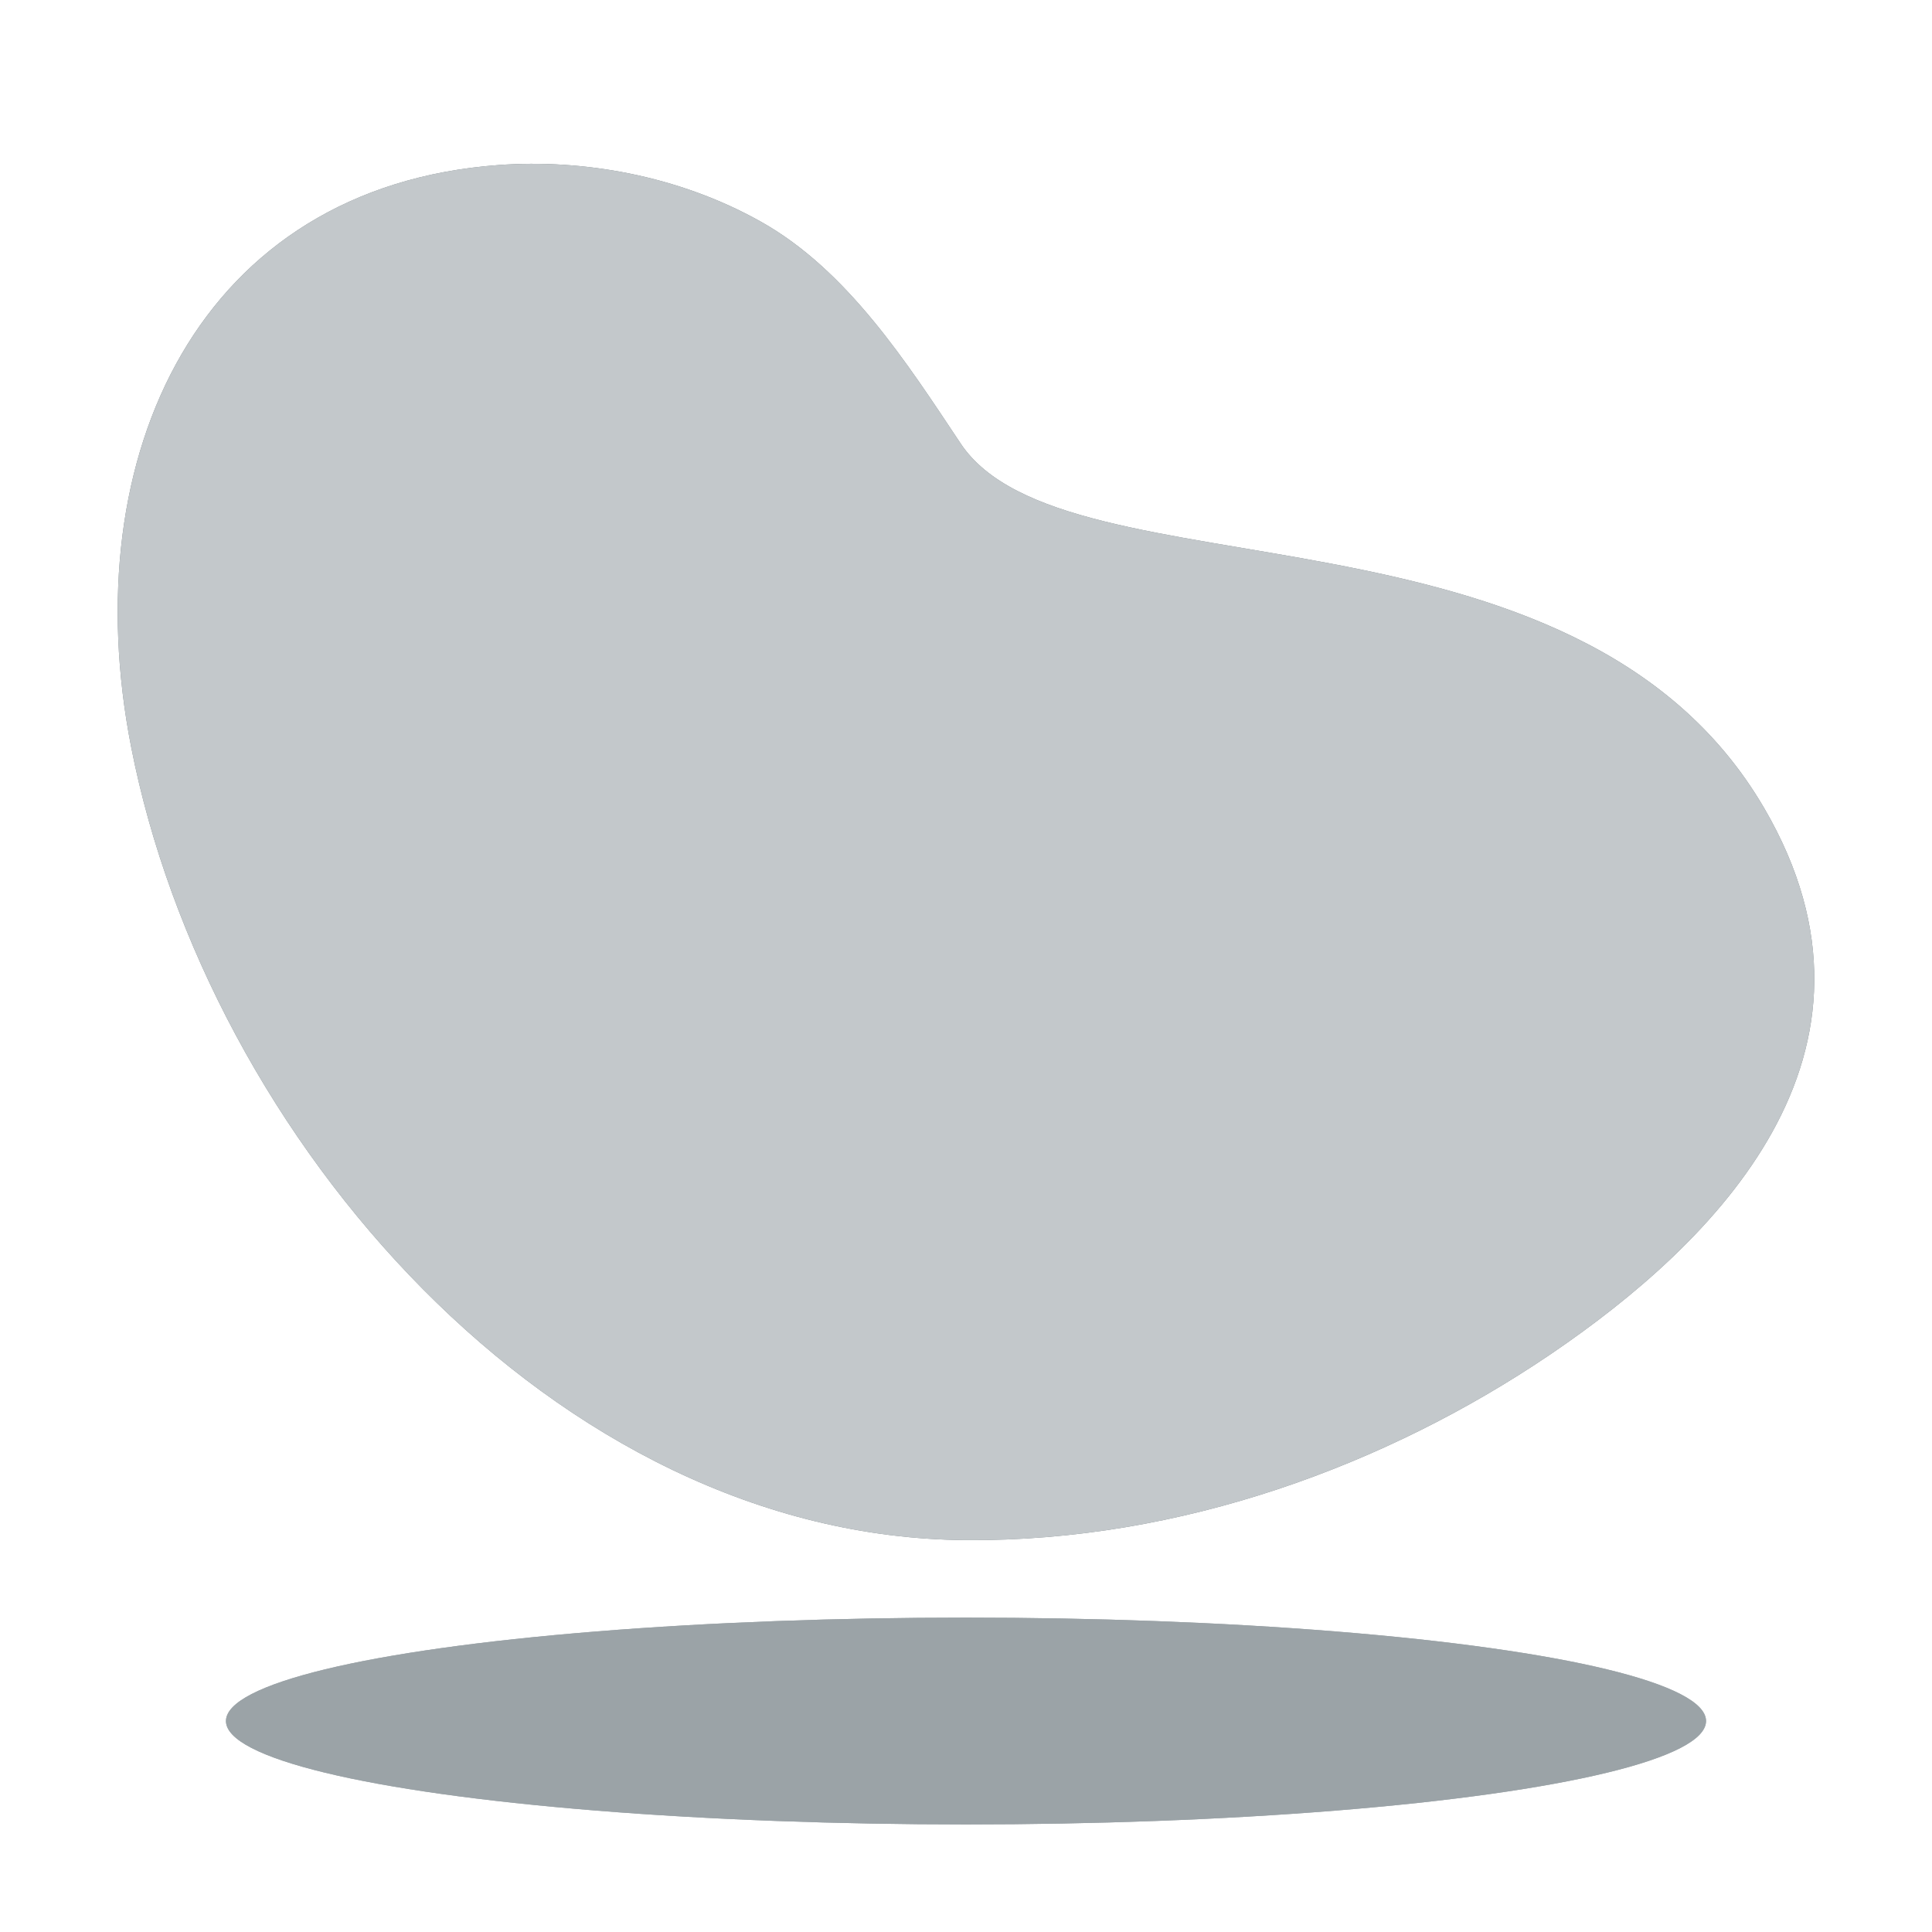 <svg class="animated" id="freepik_stories-developer-activity" xmlns="http://www.w3.org/2000/svg" viewBox="0 0 500 500" version="1.1" xmlns:xlink="http://www.w3.org/1999/xlink" xmlns:svgjs="http://svgjs.com/svgjs"><style>svg#freepik_stories-developer-activity:not(.animated) .animable {opacity: 0;}svg#freepik_stories-developer-activity.animated #freepik--background-simple--inject-2 {animation: 1s 1 forwards cubic-bezier(.36,-0.01,.5,1.38) slideUp;animation-delay: 0s;}svg#freepik_stories-developer-activity.animated #freepik--Lines--inject-2 {animation: 1s 1 forwards ease-out slideUp;animation-delay: 0.5s;opacity: 0}svg#freepik_stories-developer-activity.animated #freepik--Window--inject-2 {animation: 1.8s 1 forwards cubic-bezier(.36,-0.01,.5,1.38) slideUp;animation-delay: 1.0s;opacity: 0}svg#freepik_stories-developer-activity.animated #freepik--Graphics--inject-2 {animation: 1s 1 forwards ease-out slideUp;animation-delay: 0.5s;opacity: 0}svg#freepik_stories-developer-activity.animated #freepik--Character--inject-2 {animation: 1.6s 1 forwards ease-out slideUp;animation-delay: 1.5s;opacity: 0}            @keyframes slideUp {                0% {                    opacity: 0;                    transform: translateY(30px);                }                100% {                    opacity: 1;                    transform: inherit;                }            }        </style><g id="freepik--background-simple--inject-2" class="animable" style="transform-origin: 250px 220.489px;"><path d="M456.55,209.11c-48.74-83.48-180.95-53.75-207.95-94.35C234.77,94,219.3,69.87,196.86,57.34c-21.39-12-46.19-16.21-67.81-14.63C51.84,48.36,19.11,117.44,33.94,193.3,53.74,294.49,143.44,397.86,250,398.58,305.74,399,359,379,400.7,350.87l.93-.63C443.33,321.85,493.77,272.84,456.55,209.11Z" style="fill: rgb(55, 71, 79); transform-origin: 250px 220.489px;" id="eltz1u866qpyd" class="animable"></path><g id="elw5hh7e4ajuk"><path d="M456.55,209.11c-48.74-83.48-180.95-53.75-207.95-94.35C234.77,94,219.3,69.87,196.86,57.34c-21.39-12-46.19-16.21-67.81-14.63C51.84,48.36,19.11,117.44,33.94,193.3,53.74,294.49,143.44,397.86,250,398.58,305.74,399,359,379,400.7,350.87l.93-.63C443.33,321.85,493.77,272.84,456.55,209.11Z" style="fill: rgb(255, 255, 255); opacity: 0.7; transform-origin: 250px 220.489px;" class="animable"></path></g></g><g id="freepik--Lines--inject-2" class="animable" style="transform-origin: 168.685px 221.905px;"><path d="M78.19,215.18H72.77a21.93,21.93,0,0,0-21.93,21.93V357.45a21.93,21.93,0,0,0,21.93,21.93h74.36a21.93,21.93,0,0,0,21.93-21.93h0" style="fill: none; stroke: rgb(38, 50, 56); stroke-linecap: round; stroke-linejoin: round; stroke-width: 1.103px; stroke-dasharray: 4.412; transform-origin: 109.95px 297.28px;" id="elfvstv9r4uor" class="animable"></path><path d="M163,101.63V77.86A13.43,13.43,0,0,1,176.4,64.43h96.7a13.43,13.43,0,0,1,13.43,13.43h0" style="fill: none; stroke: rgb(38, 50, 56); stroke-linecap: round; stroke-linejoin: round; stroke-width: 1.103px; stroke-dasharray: 4.412; transform-origin: 224.765px 83.03px;" id="elw34dd0ppwni" class="animable"></path></g><g id="freepik--Shadow--inject-2" class="animable" style="transform-origin: 250px 445.4px;"><ellipse cx="250" cy="445.4" rx="191.52" ry="26.76" style="fill: rgb(55, 71, 79); transform-origin: 250px 445.4px;" id="elmqb7l9os84d" class="animable"></ellipse><g id="elhs6m0ruyl3s"><ellipse cx="250" cy="445.4" rx="191.52" ry="26.76" style="fill: rgb(255, 255, 255); opacity: 0.5; transform-origin: 250px 445.4px;" class="animable"></ellipse></g></g><g id="freepik--Window--inject-2" class="animable" style="transform-origin: 250px 223.55px;"><path d="M430.54,133.52V313.58a22.2,22.2,0,0,1-22.19,22.2H91.65a22.2,22.2,0,0,1-22.19-22.2V133.52c0-.53,0-1,.07-1.56a22.18,22.18,0,0,1,22.12-20.64h316.7A22.18,22.18,0,0,1,430.47,132C430.52,132.48,430.54,133,430.54,133.52Z" style="fill: rgb(255, 255, 255); stroke: rgb(38, 50, 56); stroke-linecap: round; stroke-linejoin: round; stroke-width: 1.103px; transform-origin: 250px 223.55px;" id="elp0gxj1lj9l" class="animable"></path><path d="M80.26,140.28H420.87a0,0,0,0,1,0,0V306.61a20.8,20.8,0,0,1-20.8,20.8h-299a20.8,20.8,0,0,1-20.8-20.8V140.28a0,0,0,0,1,0,0Z" style="fill: rgb(38, 50, 56); transform-origin: 250.565px 233.845px;" id="elwrvoal7memb" class="animable"></path><g id="elejxfhoh1oj"><path d="M420.88,140.28V306.61a20.69,20.69,0,0,1-20.57,20.8H100.83a20.69,20.69,0,0,1-20.57-20.8V140.28Z" style="fill: rgb(255, 255, 255); opacity: 0.2; transform-origin: 250.57px 233.845px;" class="animable"></path></g><path d="M430.47,132H69.53a22.18,22.18,0,0,1,22.12-20.64h316.7A22.18,22.18,0,0,1,430.47,132Z" style="fill: rgb(55, 71, 79); stroke: rgb(38, 50, 56); stroke-miterlimit: 10; stroke-width: 1.103px; transform-origin: 250px 121.68px;" id="elyapfwjiac5e" class="animable"></path><path d="M113.88,121.64a3.93,3.93,0,1,1-3.93-3.93A3.93,3.93,0,0,1,113.88,121.64Z" style="fill: rgb(38, 50, 56); transform-origin: 109.95px 121.64px;" id="elnteuyaw98a" class="animable"></path><path d="M130.5,121.64a3.93,3.93,0,1,1-3.93-3.93A3.93,3.93,0,0,1,130.5,121.64Z" style="fill: rgb(38, 50, 56); transform-origin: 126.57px 121.64px;" id="eluhnyl9q2isb" class="animable"></path><circle cx="143.19" cy="121.64" r="3.93" style="fill: rgb(38, 50, 56); transform-origin: 143.19px 121.64px;" id="el0t0k3q8qpsi" class="animable"></circle><path d="M420.87,140.28V306.61a20.8,20.8,0,0,1-20.8,20.8h-299a20.8,20.8,0,0,1-20.4-16.76v-.06a21,21,0,0,1-.38-4V140.28Z" style="fill: none; stroke: rgb(38, 50, 56); stroke-miterlimit: 10; stroke-width: 1.103px; transform-origin: 250.58px 233.845px;" id="elldhe8ewkb7" class="animable"></path><path d="M420.55,166a20.94,20.94,0,0,0-4.62-1.91l-1.87-8.35h-7.94l-1.85,8.35a20.25,20.25,0,0,0-4.64,1.91l-7.17-4.59L386.85,167l4.51,7.17a20.35,20.35,0,0,0-1.91,4.64l-8.35,1.85v7.94l8.35,1.87a20,20,0,0,0,1.91,4.66l-4.59,7.22,5.62,5.61,7.21-4.59a20.39,20.39,0,0,0,4.63,1.92l1.86,8.34H414l1.86-8.34a20.78,20.78,0,0,0,4.62-1.92l.37.24V165.8Zm-10.44,29a10.26,10.26,0,1,1,10.26-10.25A10.25,10.25,0,0,1,410.11,195Z" style="fill: rgb(38, 50, 56); transform-origin: 400.975px 184.685px;" id="el9xp9114xazi" class="animable"></path><path d="M277.45,174.05V157.31l-17.6-3.91a45.51,45.51,0,0,0-4-9.77l2.13-3.35h-83.1l2.05,3.26a43,43,0,0,0-4,9.76l-17.61,3.92V174l17.61,3.93a43.65,43.65,0,0,0,4,9.84l-9.67,15.21,11.85,11.84,15.2-9.68a44.38,44.38,0,0,0,9.77,4.05L208,226.74H224.7l3.94-17.59a44.64,44.64,0,0,0,9.74-4.05l15.21,9.68,11.84-11.84-9.61-15.21a45.87,45.87,0,0,0,4-9.75Zm-61,13.26a21.63,21.63,0,1,1,21.63-21.63A21.62,21.62,0,0,1,216.45,187.31Z" style="fill: rgb(38, 50, 56); transform-origin: 216.385px 183.51px;" id="el3u5735bfz99" class="animable"></path><path d="M166.38,289l.71-13.29-13.77-3.88a37.21,37.21,0,0,0-2.82-7.9l8.32-11.68-8.92-9.89-12.46,7a36.51,36.51,0,0,0-7.59-3.63l-2.38-14.12L114.19,231l-3.84,13.81a35,35,0,0,0-7.9,2.8l-11.67-8.31-9.91,8.91,7.06,12.47a35,35,0,0,0-3.64,7.58l-4,.66v18l2.92.82A34.6,34.6,0,0,0,86,295.65l-5.74,8.05.38,6.89v.06l5.93,6.57,12.48-7.05a34.66,34.66,0,0,0,7.61,3.67L109,327.4h0l.11.57,13.28.7.35-1.27h0l3.49-12.53a35.53,35.53,0,0,0,7.94-2.8l11.65,8.3,9.9-8.9-7-12.48a34.53,34.53,0,0,0,3.59-7.57Zm-35.27-20.75a17.2,17.2,0,1,0-1.28,24.28A17.2,17.2,0,0,0,131.11,268.29Z" style="fill: rgb(38, 50, 56); transform-origin: 123.675px 279.835px;" id="elm01eaopkrsp" class="animable"></path><path d="M272.6,269.19a27.25,27.25,0,0,0,.81-6.29l9.55-5-2.64-9.69-10.78.5a27.27,27.27,0,0,0-3.87-5l3.19-10.31-8.7-5-7.28,7.94a28.8,28.8,0,0,0-6.27-.8l-5-9.55-9.68,2.63.51,10.79a27.24,27.24,0,0,0-5,3.87l-10.32-3.19-5,8.69,8,7.27a26,26,0,0,0-.79,6.27l-9.57,5,2.64,9.68,10.8-.51a25.39,25.39,0,0,0,3.85,5l-3.21,10.26,8.71,5,7.24-7.88a26.12,26.12,0,0,0,6.29.79l5,9.56,9.68-2.63-.43-9.22-.07-1.58a26.41,26.41,0,0,0,5.06-3.87l10.31,3.2,4.26-7.44.72-1.26Zm-22.87,5.88a13,13,0,1,1,9.1-15.9A13,13,0,0,1,249.73,275.07Z" style="fill: rgb(38, 50, 56); transform-origin: 246.36px 262.605px;" id="eli72qqxzv0k" class="animable"></path><path d="M383.32,286.23l2.2-13.3-13.46-5.41a35.27,35.27,0,0,0-1.93-8.3l9.69-10.79-7.84-11-13.36,5.67a35.38,35.38,0,0,0-7.22-4.48l-.78-14.49-13.3-2.2-5.45,13.4a37.15,37.15,0,0,0-8.27,1.95l-10.82-9.69-10.95,7.84,5.68,13.35a36.24,36.24,0,0,0-4.05,6.29c-.15.31-.31.62-.45.93l-14.48.8-2.21,13.28,2.18.88,11.28,4.55a35.18,35.18,0,0,0,1.93,8.26L292,294.63l7.85,11,13.35-5.7a35.06,35.06,0,0,0,7.21,4.52l.75,14.42,13.29,2.2,5.44-13.3a35.13,35.13,0,0,0,8.28-1.94l10.8,9.69,11-7.85-5.68-13.36a34.78,34.78,0,0,0,4.55-7.25Zm-37.3-.6a17.41,17.41,0,1,1,4-24.29A17.41,17.41,0,0,1,346,285.63Z" style="fill: rgb(38, 50, 56); transform-origin: 335.92px 271.5px;" id="el58eh1b8v5st" class="animable"></path></g><g id="freepik--Graphics--inject-2" class="animable" style="transform-origin: 236.115px 228.18px;"><rect x="85.39" y="187.77" width="130.8" height="171.01" rx="13.11" style="fill: rgb(55, 71, 79); stroke: rgb(38, 50, 56); stroke-miterlimit: 10; stroke-width: 1.103px; transform-origin: 150.79px 273.275px;" id="elwoab2je092e" class="animable"></rect><g id="elw5sgt3kyyw9"><rect x="85.39" y="187.77" width="130.8" height="171.01" rx="13.11" style="opacity: 0.2; transform-origin: 150.79px 273.275px;" class="animable"></rect></g><path d="M228.36,213.8V358.59a13.11,13.11,0,0,1-13.11,13.12H110.67a13.11,13.11,0,0,1-13.1-13.12V213.8a13.11,13.11,0,0,1,13.1-13.11H215.25A13.11,13.11,0,0,1,228.36,213.8Z" style="fill: rgb(255, 255, 255); stroke: rgb(38, 50, 56); stroke-linecap: round; stroke-linejoin: round; stroke-width: 1.103px; transform-origin: 162.965px 286.2px;" id="el7phd1rqbhbs" class="animable"></path><path d="M228.36,213.8v7.75H97.57V213.8a13.11,13.11,0,0,1,13.1-13.11H215.25A13.11,13.11,0,0,1,228.36,213.8Z" style="fill: rgb(55, 71, 79); stroke: rgb(38, 50, 56); stroke-miterlimit: 10; stroke-width: 1.103px; transform-origin: 162.965px 211.12px;" id="ellgg7dckvs3" class="animable"></path><rect x="109.87" y="230.53" width="32.18" height="5.4" style="fill: rgb(55, 71, 79); transform-origin: 125.96px 233.23px;" id="elbbcjmqb7vv8" class="animable"></rect><rect x="109.87" y="278.92" width="32.18" height="5.4" style="fill: rgb(55, 71, 79); transform-origin: 125.96px 281.62px;" id="el2d0z1zp7gas" class="animable"></rect><rect x="109.87" y="322.8" width="32.18" height="5.4" style="fill: rgb(55, 71, 79); transform-origin: 125.96px 325.5px;" id="elyp8wlperes" class="animable"></rect><rect x="109.87" y="243.9" width="91.39" height="3.96" style="fill: rgb(38, 50, 56); transform-origin: 155.565px 245.88px;" id="el9ectwwiqtnq" class="animable"></rect><rect x="109.87" y="251.47" width="74.91" height="3.86" style="fill: rgb(38, 50, 56); transform-origin: 147.325px 253.4px;" id="el1y7l69t6dje" class="animable"></rect><rect x="109.87" y="258.92" width="84.72" height="3.86" style="fill: rgb(38, 50, 56); transform-origin: 152.23px 260.85px;" id="eleew2b59dix" class="animable"></rect><rect x="109.87" y="266.36" width="84.72" height="3.86" style="fill: rgb(38, 50, 56); transform-origin: 152.23px 268.29px;" id="el4oljpc4o56v" class="animable"></rect><rect x="109.87" y="287.78" width="91.39" height="3.96" style="fill: rgb(38, 50, 56); transform-origin: 155.565px 289.76px;" id="el63t0dpwmazy" class="animable"></rect><rect x="109.87" y="295.35" width="74.91" height="3.86" style="fill: rgb(38, 50, 56); transform-origin: 147.325px 297.28px;" id="el5shfz3sqzxu" class="animable"></rect><rect x="109.87" y="302.8" width="84.72" height="3.86" style="fill: rgb(38, 50, 56); transform-origin: 152.23px 304.73px;" id="elc2vhxr1h577" class="animable"></rect><rect x="109.87" y="335.96" width="91.39" height="3.96" style="fill: rgb(38, 50, 56); transform-origin: 155.565px 337.94px;" id="elcgne160nzbu" class="animable"></rect><rect x="109.87" y="343.54" width="74.91" height="3.86" style="fill: rgb(38, 50, 56); transform-origin: 147.325px 345.47px;" id="el1udatbhzd93" class="animable"></rect><rect x="109.87" y="350.99" width="84.72" height="3.86" style="fill: rgb(38, 50, 56); transform-origin: 152.23px 352.92px;" id="eloird5hflan" class="animable"></rect><path d="M375.77,100.29v58.52a15.63,15.63,0,0,1-15.64,15.63H225.35a15.63,15.63,0,0,1-15.64-15.63V100.29a15.65,15.65,0,0,1,15.64-15.64H360.13A15.64,15.64,0,0,1,375.77,100.29Z" style="fill: rgb(255, 255, 255); stroke: rgb(34, 34, 33); stroke-miterlimit: 10; stroke-width: 1.103px; transform-origin: 292.74px 129.545px;" id="elkxxlotf5eao" class="animable"></path><path d="M375.77,100.29v1.34H209.71v-1.34a15.65,15.65,0,0,1,15.64-15.64H360.13A15.64,15.64,0,0,1,375.77,100.29Z" style="fill: rgb(55, 71, 79); stroke: rgb(38, 50, 56); stroke-miterlimit: 10; stroke-width: 1.103px; transform-origin: 292.74px 93.14px;" id="el8fktclfi09r" class="animable"></path><path d="M234.11,95.94a2.4,2.4,0,1,1,0-3.39A2.41,2.41,0,0,1,234.11,95.94Z" style="fill: rgb(38, 50, 56); transform-origin: 232.409px 94.245px;" id="elz6wdxh3ipxs" class="animable"></path><path d="M245.23,95.94a2.4,2.4,0,1,1,0-3.39A2.41,2.41,0,0,1,245.23,95.94Z" style="fill: rgb(38, 50, 56); transform-origin: 243.529px 94.245px;" id="elv51nvya1rbp" class="animable"></path><path d="M256.35,95.94a2.4,2.4,0,1,1,0-3.39A2.41,2.41,0,0,1,256.35,95.94Z" style="fill: rgb(38, 50, 56); transform-origin: 254.649px 94.245px;" id="elwjqkigu150a" class="animable"></path><rect x="220.3" y="112.39" width="54.28" height="46.92" style="fill: none; stroke: rgb(38, 50, 56); stroke-linecap: round; stroke-linejoin: round; stroke-width: 1.103px; stroke-dasharray: 4.412; transform-origin: 247.44px 135.85px;" id="el3d2fej2e99u" class="animable"></rect><rect x="282.96" y="112.39" width="62.47" height="3.3" style="fill: rgb(38, 50, 56); transform-origin: 314.195px 114.04px;" id="el8637fpt04n6" class="animable"></rect><rect x="282.96" y="119.22" width="47.92" height="3.29" style="fill: rgb(38, 50, 56); transform-origin: 306.92px 120.865px;" id="elgxwikv99bz8" class="animable"></rect><rect x="282.96" y="126.02" width="71.35" height="3.33" style="fill: rgb(38, 50, 56); transform-origin: 318.635px 127.685px;" id="el0wed0f0ihkg" class="animable"></rect><rect x="282.96" y="132.65" width="60.76" height="3.33" style="fill: rgb(38, 50, 56); transform-origin: 313.34px 134.315px;" id="elalh4nlpy0ad" class="animable"></rect><rect x="343.23" y="245.53" width="43.61" height="30.99" rx="6.53" style="fill: rgb(255, 255, 255); stroke: rgb(38, 50, 56); stroke-linecap: round; stroke-linejoin: round; stroke-width: 1.103px; transform-origin: 365.035px 261.025px;" id="elp349sj4gzx" class="animable"></rect><polyline points="357.3 254.85 348.91 260.11 356.7 267.01" style="fill: none; stroke: rgb(38, 50, 56); stroke-linecap: round; stroke-linejoin: round; stroke-width: 1.103px; transform-origin: 353.105px 260.93px;" id="el0anqe1vo1xbd" class="animable"></polyline><polyline points="372.58 267.51 380.12 261.09 371.42 255.39" style="fill: none; stroke: rgb(38, 50, 56); stroke-linecap: round; stroke-linejoin: round; stroke-width: 1.103px; transform-origin: 375.77px 261.45px;" id="elop2j7csonv8" class="animable"></polyline><line x1="361.38" y1="271.47" x2="367.57" y2="252.05" style="fill: none; stroke: rgb(38, 50, 56); stroke-linecap: round; stroke-linejoin: round; stroke-width: 1.103px; transform-origin: 364.475px 261.76px;" id="elyzxh541wy5p" class="animable"></line></g><g id="freepik--Character--inject-2" class="animable animator-active" style="transform-origin: 309.678px 336.317px;"><path d="M296.86,440.47s-29,8.31-33.05,9.75c-3.68,1.3-13.66,4.8-21.15,3.71a15.89,15.89,0,0,1-2.14-.46c-7.59-2.26-11-4.37-12-9.14s2.78-8.29,6.42-10.54,23.38-4.6,23.38-4.6l4.77,1.4h0Z" style="fill: rgb(55, 71, 79); transform-origin: 262.608px 441.664px;" id="el6ohb7n2p71r" class="animable"></path><path d="M242.66,453.93a15.89,15.89,0,0,1-2.14-.46c-7.59-2.26-11-4.37-12-9.14s2.78-8.29,6.42-10.54,23.38-4.6,23.38-4.6l4.77,1.4c-4.32,2-20.4,3.09-23.91,5.11s-5.2,5.82-3.13,11C237.16,449.4,240.12,452.05,242.66,453.93Z" style="fill: rgb(255, 255, 255); transform-origin: 245.723px 441.56px;" id="el8mdno8lujyj" class="animable"></path><path d="M292.5,441.65s-21.78,5.64-30.42,9.25-25.11,5.19-31-2.25-.68-13.86,5.19-15.29,17.74-3.68,24.22-2.77" style="fill: none; stroke: rgb(38, 50, 56); stroke-linecap: round; stroke-linejoin: round; stroke-width: 1.103px; transform-origin: 260.496px 442.151px;" id="elrqw29wmr76" class="animable"></path><path d="M243.09,453.54s-11.08-6.08-7.4-14.6c2.72-6.28,17.5-4.92,24.82-8.35" style="fill: none; stroke: rgb(38, 50, 56); stroke-linecap: round; stroke-linejoin: round; stroke-width: 1.103px; transform-origin: 247.726px 442.065px;" id="elna5g0t9cw9" class="animable"></path><path d="M385.19,455.28c-.3,3-1.35,5.81-4.35,7.58-2,1.18-4.84,1.88-8.91,1.84-10.17-.13-29.29-7.4-29.29-7.4l-17.9-9.9,9.31-14.73,2.55-4,6.58,1.48s5.45,3.09,10.93,5.55,18.79,3,23.48,6.77S385.7,450.34,385.19,455.28Z" style="fill: rgb(55, 71, 79); transform-origin: 354.99px 446.686px;" id="el56l872syxec" class="animable"></path><path d="M385.19,455.28c-.3,3-1.35,5.81-4.35,7.58a13.39,13.39,0,0,0-.5-8.94c-2-4.49-8.51-8.45-17.07-9.11s-15.11-4.66-18.54-6.45c-2.68-1.39-8.33-4.43-10.68-5.69l2.55-4,6.58,1.48s5.45,3.09,10.93,5.55,18.79,3,23.48,6.77S385.7,450.34,385.19,455.28Z" style="fill: rgb(255, 255, 255); transform-origin: 359.645px 445.765px;" id="elhexrt4f81t9" class="animable"></path><path d="M328.71,450.18a112.86,112.86,0,0,0,41.9,14.31c3.26.39,7.05.45,9.23-2a6.82,6.82,0,0,0,1.5-5.11c-.39-4.6-4.26-8.24-8.5-10.07s-8.91-2.25-13.42-3.26a53.38,53.38,0,0,1-12.9-4.72c-3.24-1.69-6.37-3.74-9.94-4.5s-7.82.16-9.73,3.28" style="fill: none; stroke: rgb(38, 50, 56); stroke-linecap: round; stroke-linejoin: round; stroke-width: 1.103px; transform-origin: 354.118px 449.635px;" id="els90vby0c0s9" class="animable"></path><path d="M378.64,463.74a11.92,11.92,0,0,0,6.55-8.46c.65-4.33-1.82-8.69-5.29-11.35s-7.82-3.92-12.11-4.81S359.11,437.63,355,436c-6.27-2.46-12.46-7.3-19-5.57" style="fill: none; stroke: rgb(38, 50, 56); stroke-linecap: round; stroke-linejoin: round; stroke-width: 1.103px; transform-origin: 360.647px 446.902px;" id="el3380wos26nl" class="animable"></path><path d="M348.91,295.26l-30.29-11.52-.38-.15s.11-.8.2-2c.19-2.42.29-6.36-.85-7.69-1.69-2-6.47-.32-11.14-2.46s-13.3,1.69-13.3,1.69-6.24-1.15-9,3.35c-1.4,3.63-.92,9-.92,9l-.57.2c-3.61,1.35-23.25,8.74-27.4,11.71-4.59,3.25-9.67,36.62-11.3,46.42s-4.53,18.63-3.06,22,22.57,19.62,34.71,23.81,55.19,3,55.19,3,.7-.19,1.95-.59c7.28-2.34,33.11-12,46.82-34.68C379.59,357.39,366.31,313.86,348.91,295.26Zm-81.84,56.13c-2.23,1.58-1,7.7-1,7.7l-3.79-3.34,9.52-23.41,4.06,18S269.3,349.82,267.07,351.39Zm76.16,14.87c-1.05.54,3-10.71,1.08-13.26s-7.71-2.31-7.71-2.31l.49-3.07,3.43-17.6,1.14-1.35s11.78,20.19,13.89,27.31C355.55,356,342.71,366.26,343.23,366.26Z" style="fill: rgb(55, 71, 79); transform-origin: 310.033px 331.783px;" id="elk5pq9fn4gy" class="animable"></path><path d="M291.72,222.25l-15.64,16.6s-2.15,1.91-1.3,6.72,2.85,9,4.36,9.28a21.37,21.37,0,0,0,3.62.32s3.35,7.26,5.73,10.11c0,0,.82,11.21.38,14.32,0,0,5.62,4.91,10.91,5.53s13.46-7.48,13.46-7.48l2-9.92s4.8-7.28,5.12-9.22,2.52-1.44,3.6-2.4,3.57-5.23,4-9.27.44-8.68-4.25-7.32c-4.07-1.09-1.52-9.69-1.52-9.69l-7.15-6.3Z" style="fill: rgb(255, 255, 255); transform-origin: 301.36px 253.707px;" id="el9a2si2lxdbv" class="animable"></path><g id="elrzae6t10cd"><path d="M318.62,283.74a17.67,17.67,0,0,1-.81,1.81c-2.58,4.86-13.82,14.13-13.82,14.13l-3.4-10.45-1.86,10.45c-3.75-1.64-15.19-11.55-15.19-11.55s-.39-.93-.86-2.38l.57-.2s-.48-5.41.92-9c2.74-4.5,9-3.35,9-3.35s8.63-3.83,13.3-1.69,9.45.48,11.14,2.46.65,9.66.65,9.66Z" style="fill: rgb(255, 255, 255); opacity: 0.5; transform-origin: 300.65px 285.27px;" class="animable"></path></g><g id="el7rqj1c2o1xk"><path d="M348.91,295.26l-30.29-11.52-.38-.15s.11-.8.2-2l-.63,3.93-4.48,6.08a124,124,0,0,1,14,6.16A12.28,12.28,0,0,1,333.73,310l-5.58,47.75-2.29,27.11,6.91,7.17c7.28-2.34,33.11-12,46.82-34.68C379.59,357.39,366.31,313.86,348.91,295.26Zm-5.68,71c-1.05.54,3-10.71,1.08-13.26s-7.71-2.31-7.71-2.31l.49-3.07,3.43-17.6,1.14-1.35s11.78,20.19,13.89,27.31C355.55,356,342.71,366.26,343.23,366.26Z" style="opacity: 0.2; transform-origin: 346.46px 336.81px;" class="animable"></path></g><g id="elsilvo1xv23n"><path d="M277.87,353l-4.71-15.74s-8.45-28.81-14.24-35.91l1.52,20.26s-5,24.2-9.57,31.39-5.59,9,0,9,19.2,10.84,19.2,10.84l-1.05-9ZM266,359.09l-3.79-3.34,9.52-23.41,4.06,18s-6.52-.49-8.75,1.08S266,359.09,266,359.09Z" style="opacity: 0.2; transform-origin: 262.46px 337.095px;" class="animable"></path></g><path d="M288.49,265.28s.86,8.49,0,12.37" style="fill: none; stroke: rgb(38, 50, 56); stroke-linecap: round; stroke-linejoin: round; stroke-width: 1.103px; transform-origin: 288.681px 271.465px;" id="el5x5cxmoofee" class="animable"></path><path d="M314.11,276.51a36.53,36.53,0,0,1,.94-8.11" style="fill: none; stroke: rgb(38, 50, 56); stroke-linecap: round; stroke-linejoin: round; stroke-width: 1.103px; transform-origin: 314.58px 272.455px;" id="elgj2lcm2eoqv" class="animable"></path><path d="M316.38,228.58s5.14,6.45,4.87,11.33-.65,10.66-.52,16.32-9.09,17.52-13.83,18.57-8.82,1.32-11.85-1.71-6.06-7.24-10-12.64-3-17.25-3-17.25" style="fill: none; stroke: rgb(38, 50, 56); stroke-linecap: round; stroke-linejoin: round; stroke-width: 1.103px; transform-origin: 301.606px 252.052px;" id="el5u7br3hnc0h" class="animable"></path><path d="M304,247.71a26.82,26.82,0,0,0-.4,5.37,6.05,6.05,0,0,0,1.32,4.2c.57.58,1.39,1.05,1.5,1.85a2,2,0,0,1-1.06,1.75,15.55,15.55,0,0,0-1.85,1.1" style="fill: none; stroke: rgb(38, 50, 56); stroke-linecap: round; stroke-linejoin: round; stroke-width: 1.103px; transform-origin: 304.965px 254.845px;" id="elm0v1as66gjn" class="animable"></path><path d="M295.87,262.6s.59,3.83,5.72,4.63" style="fill: none; stroke: rgb(38, 50, 56); stroke-linecap: round; stroke-linejoin: round; stroke-width: 1.103px; transform-origin: 298.73px 264.915px;" id="elliiyl085udp" class="animable"></path><path d="M296.4,250.63c0,1.11-.48,2-1.07,2s-1.07-.89-1.07-2,.48-2,1.07-2S296.4,249.53,296.4,250.63Z" style="fill: rgb(38, 50, 56); transform-origin: 295.33px 250.63px;" id="elmkmqz4vr3h" class="animable"></path><path d="M311.71,251.11c0,1.11-.48,2-1.07,2s-1.07-.9-1.07-2,.48-2,1.07-2S311.71,250,311.71,251.11Z" style="fill: rgb(38, 50, 56); transform-origin: 310.64px 251.11px;" id="elpboqjr4e0q" class="animable"></path><path d="M308.62,246.26s5-5,9.19.58" style="fill: none; stroke: rgb(38, 50, 56); stroke-linecap: round; stroke-linejoin: round; stroke-width: 2.206px; transform-origin: 313.215px 245.52px;" id="el9137gho0tjv" class="animable"></path><path d="M298.09,246.36s-3.16-3.54-8.14,0" style="fill: none; stroke: rgb(38, 50, 56); stroke-linecap: round; stroke-linejoin: round; stroke-width: 2.206px; transform-origin: 294.02px 245.573px;" id="eldyagqauscjn" class="animable"></path><path d="M288.87,270s3.05,8.4,9.86,10.79,15.85-10,15.85-10l-.47-1.61s-5.93,7.7-12.52,6.39-13.1-10.25-13.1-10.25Z" style="fill: rgb(38, 50, 56); transform-origin: 301.535px 273.208px;" id="el9w5428grb9d" class="animable"></path><path d="M282.76,254.85s-4.06,1.43-5.14-1.73-4.78-11.49-1.54-14.27,5.84,3.67,5.84,3.67" style="fill: none; stroke: rgb(38, 50, 56); stroke-linecap: round; stroke-linejoin: round; stroke-width: 1.103px; transform-origin: 278.769px 246.664px;" id="el9ocl9olwtef" class="animable"></path><path d="M320.72,256.57s3.77.76,4.85-2.4,4.78-11.49,1.54-14.27-5.84,3.67-5.84,3.67" style="fill: none; stroke: rgb(38, 50, 56); stroke-linecap: round; stroke-linejoin: round; stroke-width: 1.103px; transform-origin: 324.566px 247.927px;" id="elgjkbuhncpl" class="animable"></path><path d="M281.92,250.63a5.62,5.62,0,0,0,3.56-2.1,8.74,8.74,0,0,0,1-3.19,37.59,37.59,0,0,0,.56-6.44,8.81,8.81,0,0,1,.23-2.51,6.6,6.6,0,0,1,1.36-2.23c1.41-1.66,3.12-3.06,4.47-4.78a8,8,0,0,0,2-6,27.45,27.45,0,0,0,22.47,5.81c7.15-1.4,14-7.67,13.17-15.55a6.37,6.37,0,0,0-5-5.48c-3.53-.88-6.7,1-9.9,2.21-5.83,2.2-11.54-1.58-17.43-2.21-5-.55-11.23.08-13.85,5.09,0,0-9,1.06-13,8.5s3.57,17.73,3.57,17.73,3-3.68,6.93,3.76Z" style="fill: rgb(38, 50, 56); transform-origin: 300.601px 229.282px;" id="elljjnrp0vp5" class="animable"></path><path d="M317,226.68s-2.34,12.2,3.77,18.11c0,0,1.34-3.67,2.69-4.57a14.13,14.13,0,0,0-1.07-13.54C317.87,219.58,317,226.68,317,226.68Z" style="fill: rgb(38, 50, 56); transform-origin: 320.631px 234.157px;" id="elo9nnp6kvpvm" class="animable"></path><g id="elkm392cf992q"><path d="M328.14,212.8a11.49,11.49,0,0,1-7,7.27c-8.48,3.46-16.71-.37-25.21-1.12-6.93-.62-14.58,5.64-15.07,12.76" style="fill: none; stroke: rgb(255, 255, 255); stroke-linecap: round; stroke-linejoin: round; stroke-width: 1.103px; opacity: 0.2; transform-origin: 304.5px 222.255px;" class="animable"></path></g><g id="eltqhvcz8d918"><path d="M275.63,229.83a14.81,14.81,0,0,1,9-13.08" style="fill: none; stroke: rgb(255, 255, 255); stroke-linecap: round; stroke-linejoin: round; stroke-width: 1.103px; opacity: 0.2; transform-origin: 280.13px 223.29px;" class="animable"></path></g><path d="M286.53,276.51a38.71,38.71,0,0,0,13.21,9s10.15-2.95,15.31-10" style="fill: none; stroke: rgb(38, 50, 56); stroke-linecap: round; stroke-linejoin: round; stroke-width: 1.103px; transform-origin: 300.79px 280.51px;" id="elrkemj6to8mj" class="animable"></path><g id="els98riasn84"><circle cx="293.15" cy="250.63" r="8.98" style="fill: none; stroke: rgb(38, 50, 56); stroke-linecap: round; stroke-linejoin: round; stroke-width: 1.103px; transform-origin: 293.15px 250.63px; transform: rotate(-24.64deg);" class="animable"></circle></g><g id="el5zcqma1d275"><circle cx="313.22" cy="250.63" r="8.98" style="fill: none; stroke: rgb(38, 50, 56); stroke-linecap: round; stroke-linejoin: round; stroke-width: 1.103px; transform-origin: 313.22px 250.63px; transform: rotate(-7deg);" class="animable"></circle></g><path d="M288.49,273.16a7,7,0,0,0-4.33,3.35c-1.59,2.8-.63,11.61-.63,11.61s8.21,8.12,15.2,11.55l2.06-11.59,3.2,11.59s10.82-7.65,13.82-14.12c0,0,1-7.55,0-10a3.47,3.47,0,0,0-3.23-2.37" style="fill: none; stroke: rgb(38, 50, 56); stroke-linecap: round; stroke-linejoin: round; stroke-width: 1.103px; transform-origin: 300.749px 286.415px;" id="el09ykqjhdlmqu" class="animable"></path><path d="M275.63,350.7s-3.21-21.5-7.48-30.27" style="fill: none; stroke: rgb(38, 50, 56); stroke-linecap: round; stroke-linejoin: round; stroke-width: 1.103px; transform-origin: 271.89px 335.565px;" id="elmxuyotu6pdr" class="animable"></path><path d="M258.92,301.35a87,87,0,0,1,6.64,11.11" style="fill: none; stroke: rgb(38, 50, 56); stroke-linecap: round; stroke-linejoin: round; stroke-width: 1.103px; transform-origin: 262.24px 306.905px;" id="elyw8yrko5fbl" class="animable"></path><path d="M343.23,317.4a62.1,62.1,0,0,1,3.53-10.49" style="fill: none; stroke: rgb(38, 50, 56); stroke-linecap: round; stroke-linejoin: round; stroke-width: 1.103px; transform-origin: 344.995px 312.155px;" id="ela9k0t11jote" class="animable"></path><path d="M336.6,350.7s2.31-14.74,5.07-26.88" style="fill: none; stroke: rgb(38, 50, 56); stroke-linecap: round; stroke-linejoin: round; stroke-width: 1.103px; transform-origin: 339.135px 337.26px;" id="el2566cqifdds" class="animable"></path><path d="M340.52,330a17,17,0,0,1,8.94-6.12" style="fill: none; stroke: rgb(38, 50, 56); stroke-linecap: round; stroke-linejoin: round; stroke-width: 1.103px; transform-origin: 344.99px 326.94px;" id="elutqwo6uocp" class="animable"></path><path d="M318.25,283.59s18.63,7.45,30.66,11.68c0,0,14.8,13.91,30.67,62.12,0,0-14.54,24.46-42.2,32.3" style="fill: none; stroke: rgb(38, 50, 56); stroke-linecap: round; stroke-linejoin: round; stroke-width: 1.103px; transform-origin: 348.915px 336.64px;" id="eltisdifxyoia" class="animable"></path><path d="M342.18,367.13,355.55,356s7.07-5.37,14.42-1.7" style="fill: none; stroke: rgb(38, 50, 56); stroke-linecap: round; stroke-linejoin: round; stroke-width: 1.103px; transform-origin: 356.075px 360.074px;" id="el8kbsxmg87u7" class="animable"></path><path d="M341.67,328.67S352.72,345,355.55,356" style="fill: none; stroke: rgb(38, 50, 56); stroke-linecap: round; stroke-linejoin: round; stroke-width: 1.103px; transform-origin: 348.61px 342.335px;" id="elt4krczttnh" class="animable"></path><path d="M266.15,359.71,262.24,356s-5.8-1-12.38,3.39" style="fill: none; stroke: rgb(38, 50, 56); stroke-linecap: round; stroke-linejoin: round; stroke-width: 1.103px; transform-origin: 258.005px 357.806px;" id="elghtlpmt18gw" class="animable"></path><path d="M262.24,356s4.86-16,9.65-24.19" style="fill: none; stroke: rgb(38, 50, 56); stroke-linecap: round; stroke-linejoin: round; stroke-width: 1.103px; transform-origin: 267.065px 343.905px;" id="elg4o1xp5av25" class="animable"></path><path d="M283.25,285.55s-26.81,10.06-29.44,13-12.62,59.19-12.89,65.63c-.23,5.76,20.65,18.69,31,24.14" style="fill: none; stroke: rgb(38, 50, 56); stroke-linecap: round; stroke-linejoin: round; stroke-width: 1.103px; transform-origin: 262.084px 336.935px;" id="elgk8df3g0g9m" class="animable"></path><path d="M303.3,304.56a1.77,1.77,0,1,1-1.77-1.77A1.76,1.76,0,0,1,303.3,304.56Z" style="fill: rgb(38, 50, 56); transform-origin: 301.53px 304.56px;" id="elp4aak91wgvr" class="animable"></path><path d="M334.32,398.78h-61a1.43,1.43,0,0,1-1.43-1.43h0a1.43,1.43,0,0,1,1.43-1.43h61a1.43,1.43,0,0,1,1.43,1.43h0A1.43,1.43,0,0,1,334.32,398.78Z" style="fill: rgb(38, 50, 56); transform-origin: 303.82px 397.35px;" id="eldhmt6m5vpy6" class="animable"></path><path d="M336.46,394l8.17-38.4a4.08,4.08,0,0,0-4-4.93h-71.3a4.08,4.08,0,0,0-4,4.88l7.33,37.12a4.08,4.08,0,0,0,3.91,3.29l55.79,1.28A4.1,4.1,0,0,0,336.46,394Z" style="fill: rgb(255, 255, 255); stroke: rgb(38, 50, 56); stroke-linecap: round; stroke-linejoin: round; stroke-width: 1.103px; transform-origin: 304.985px 373.956px;" id="elrdw3jjvxkfq" class="animable"></path><path d="M310.44,372.83a5.69,5.69,0,1,1-5.69-5.7A5.69,5.69,0,0,1,310.44,372.83Z" style="fill: rgb(38, 50, 56); transform-origin: 304.75px 372.82px;" id="elu77jv4b52a8" class="animable"></path><line x1="321.63" y1="354.34" x2="330.1" y2="354.34" style="fill: none; stroke: rgb(38, 50, 56); stroke-linecap: round; stroke-linejoin: round; stroke-width: 1.103px; transform-origin: 325.865px 354.34px;" id="eldrc2jcp8ip" class="animable"></line><line x1="281.18" y1="354.34" x2="313.33" y2="354.34" style="fill: none; stroke: rgb(38, 50, 56); stroke-linecap: round; stroke-linejoin: round; stroke-width: 1.103px; transform-origin: 297.255px 354.34px;" id="elxvvzlo5rwr" class="animable"></line><path d="M336.6,434.77l-6.5,17.06s-16.58-4.18-37.81-8.53c-22.21-4.55-45.4-10.44-57.43-31.55-1.46-2.57-2.44-5.61-1.75-8.49,1.73-7.29,11.22-9.27,17.47-10a113.92,113.92,0,0,1,11.83-.66c2,0,8.65-1.09,10.26.1a47.14,47.14,0,0,0,7.71,4.57c3.55,1.51,55.37-1.35,55.37-1.35a18.59,18.59,0,0,0,1.63-6.23c8.15-4.14,27-7.64,35-6.09,12.53,2.43,19.84,9.74,18.45,17.4S361.76,429.2,336.6,434.77Z" style="fill: rgb(38, 50, 56); transform-origin: 311.941px 417.528px;" id="elz6bip6kb3pq" class="animable"></path><path d="M336.6,434.77s-15.77-4.18-28.65-12.88-22.94-18.8-40.89-16.71" style="fill: none; stroke: rgb(255, 255, 255); stroke-linecap: round; stroke-linejoin: round; stroke-width: 1.103px; transform-origin: 301.83px 419.836px;" id="elu7tggt2mqbp" class="animable"></path><path d="M305,419.84c8.14-2.34,14.11-7.61,20.64-12.66a139.62,139.62,0,0,1,22.09-14.52" style="fill: none; stroke: rgb(255, 255, 255); stroke-linecap: round; stroke-linejoin: round; stroke-width: 1.103px; transform-origin: 326.365px 406.25px;" id="eld1g9wdi3qr7" class="animable"></path><line x1="302.13" y1="252.05" x2="304.52" y2="252.05" style="fill: none; stroke: rgb(38, 50, 56); stroke-linecap: round; stroke-linejoin: round; stroke-width: 1.103px; transform-origin: 303.325px 252.05px;" id="el1d0z610eush" class="animable"></line></g><defs>     <filter id="active" height="200%">         <feMorphology in="SourceAlpha" result="DILATED" operator="dilate" radius="2"></feMorphology>                <feFlood flood-color="#32DFEC" flood-opacity="1" result="PINK"></feFlood>        <feComposite in="PINK" in2="DILATED" operator="in" result="OUTLINE"></feComposite>        <feMerge>            <feMergeNode in="OUTLINE"></feMergeNode>            <feMergeNode in="SourceGraphic"></feMergeNode>        </feMerge>    </filter>    <filter id="hover" height="200%">        <feMorphology in="SourceAlpha" result="DILATED" operator="dilate" radius="2"></feMorphology>                <feFlood flood-color="#ff0000" flood-opacity="0.5" result="PINK"></feFlood>        <feComposite in="PINK" in2="DILATED" operator="in" result="OUTLINE"></feComposite>        <feMerge>            <feMergeNode in="OUTLINE"></feMergeNode>            <feMergeNode in="SourceGraphic"></feMergeNode>        </feMerge>            <feColorMatrix type="matrix" values="0   0   0   0   0                0   1   0   0   0                0   0   0   0   0                0   0   0   1   0 "></feColorMatrix>    </filter></defs></svg>